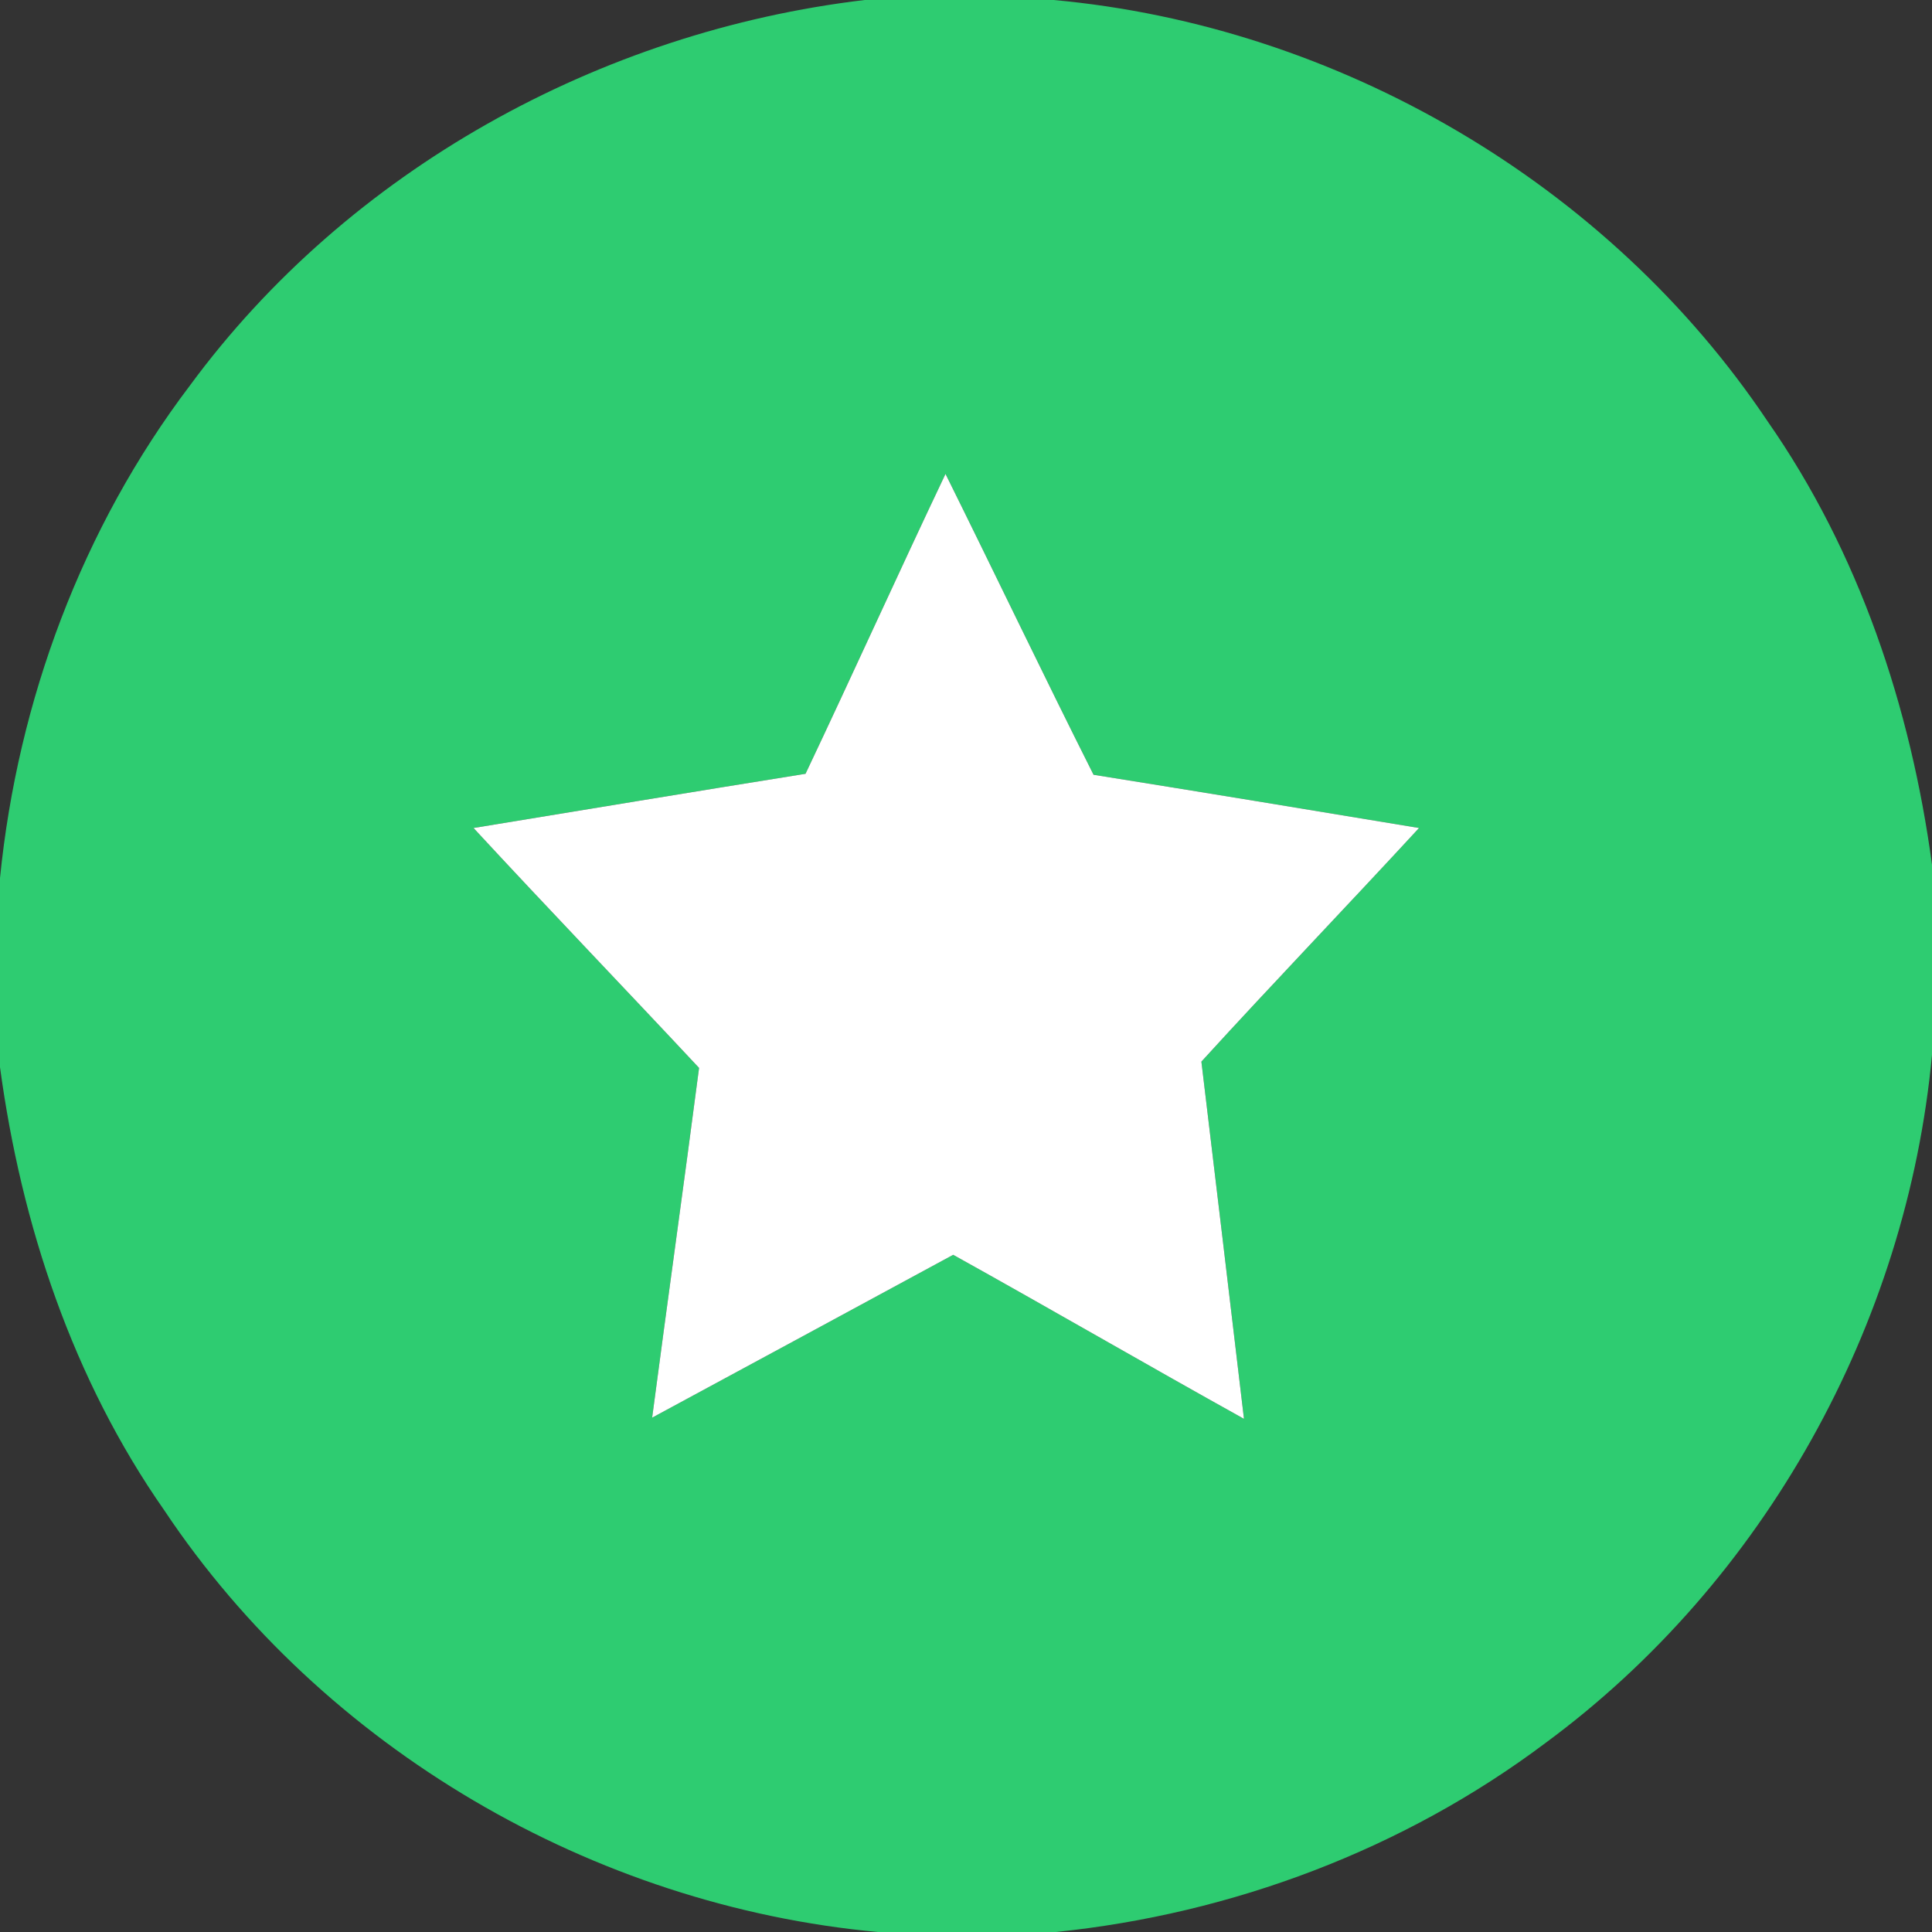 <?xml version="1.0" encoding="UTF-8" ?>
<!DOCTYPE svg PUBLIC "-//W3C//DTD SVG 1.1//EN" "http://www.w3.org/Graphics/SVG/1.1/DTD/svg11.dtd">
<svg width="98pt" height="98pt" viewBox="0 0 98 98" version="1.1" xmlns="http://www.w3.org/2000/svg">
<rect x="0" y="0" width="98" height="98" fill="#333333" stroke="none"/>
<g id="#2ecc71ff">
<path fill="#2ecc71" opacity="1.00" d=" M 43.86 0.00 L 53.45 0.00 C 67.88 1.32 81.58 9.30 89.66 21.37 C 94.30 28.02 96.92 35.87 98.00 43.86 L 98.00 53.51 C 96.72 67.21 89.50 80.22 78.41 88.40 C 71.21 93.81 62.51 97.08 53.56 98.00 L 44.53 98.00 C 30.09 96.67 16.40 88.70 8.34 76.62 C 3.69 69.97 1.08 62.12 0.00 54.13 L 0.00 44.54 C 0.90 35.55 4.16 26.78 9.63 19.56 C 17.67 8.63 30.44 1.59 43.86 0.00 M 47.96 24.04 C 45.56 29.09 43.26 34.19 40.86 39.25 C 35.24 40.15 29.63 41.08 24.02 42.00 C 27.80 46.09 31.66 50.10 35.46 54.17 C 34.69 60.08 33.86 65.99 33.08 71.91 C 38.17 69.16 43.26 66.41 48.35 63.65 C 53.28 66.39 58.17 69.23 63.10 71.97 C 62.39 65.93 61.66 59.89 60.94 53.85 C 64.58 49.86 68.32 45.97 71.98 42.00 C 66.48 41.09 60.98 40.18 55.47 39.30 C 52.92 34.23 50.48 29.12 47.96 24.04 Z" />
</g>
<g id="#ffffffff">
<path fill="#ffffff" opacity="1.00" d=" M 47.96 24.04 C 50.48 29.12 52.92 34.23 55.47 39.30 C 60.98 40.18 66.48 41.09 71.98 42.00 C 68.32 45.97 64.58 49.86 60.94 53.85 C 61.66 59.89 62.39 65.93 63.10 71.97 C 58.17 69.23 53.28 66.39 48.35 63.65 C 43.26 66.41 38.17 69.16 33.08 71.91 C 33.86 65.99 34.69 60.08 35.46 54.17 C 31.66 50.10 27.80 46.09 24.02 42.00 C 29.63 41.08 35.24 40.15 40.86 39.25 C 43.26 34.19 45.56 29.09 47.96 24.04 Z" />
</g>
</svg>
